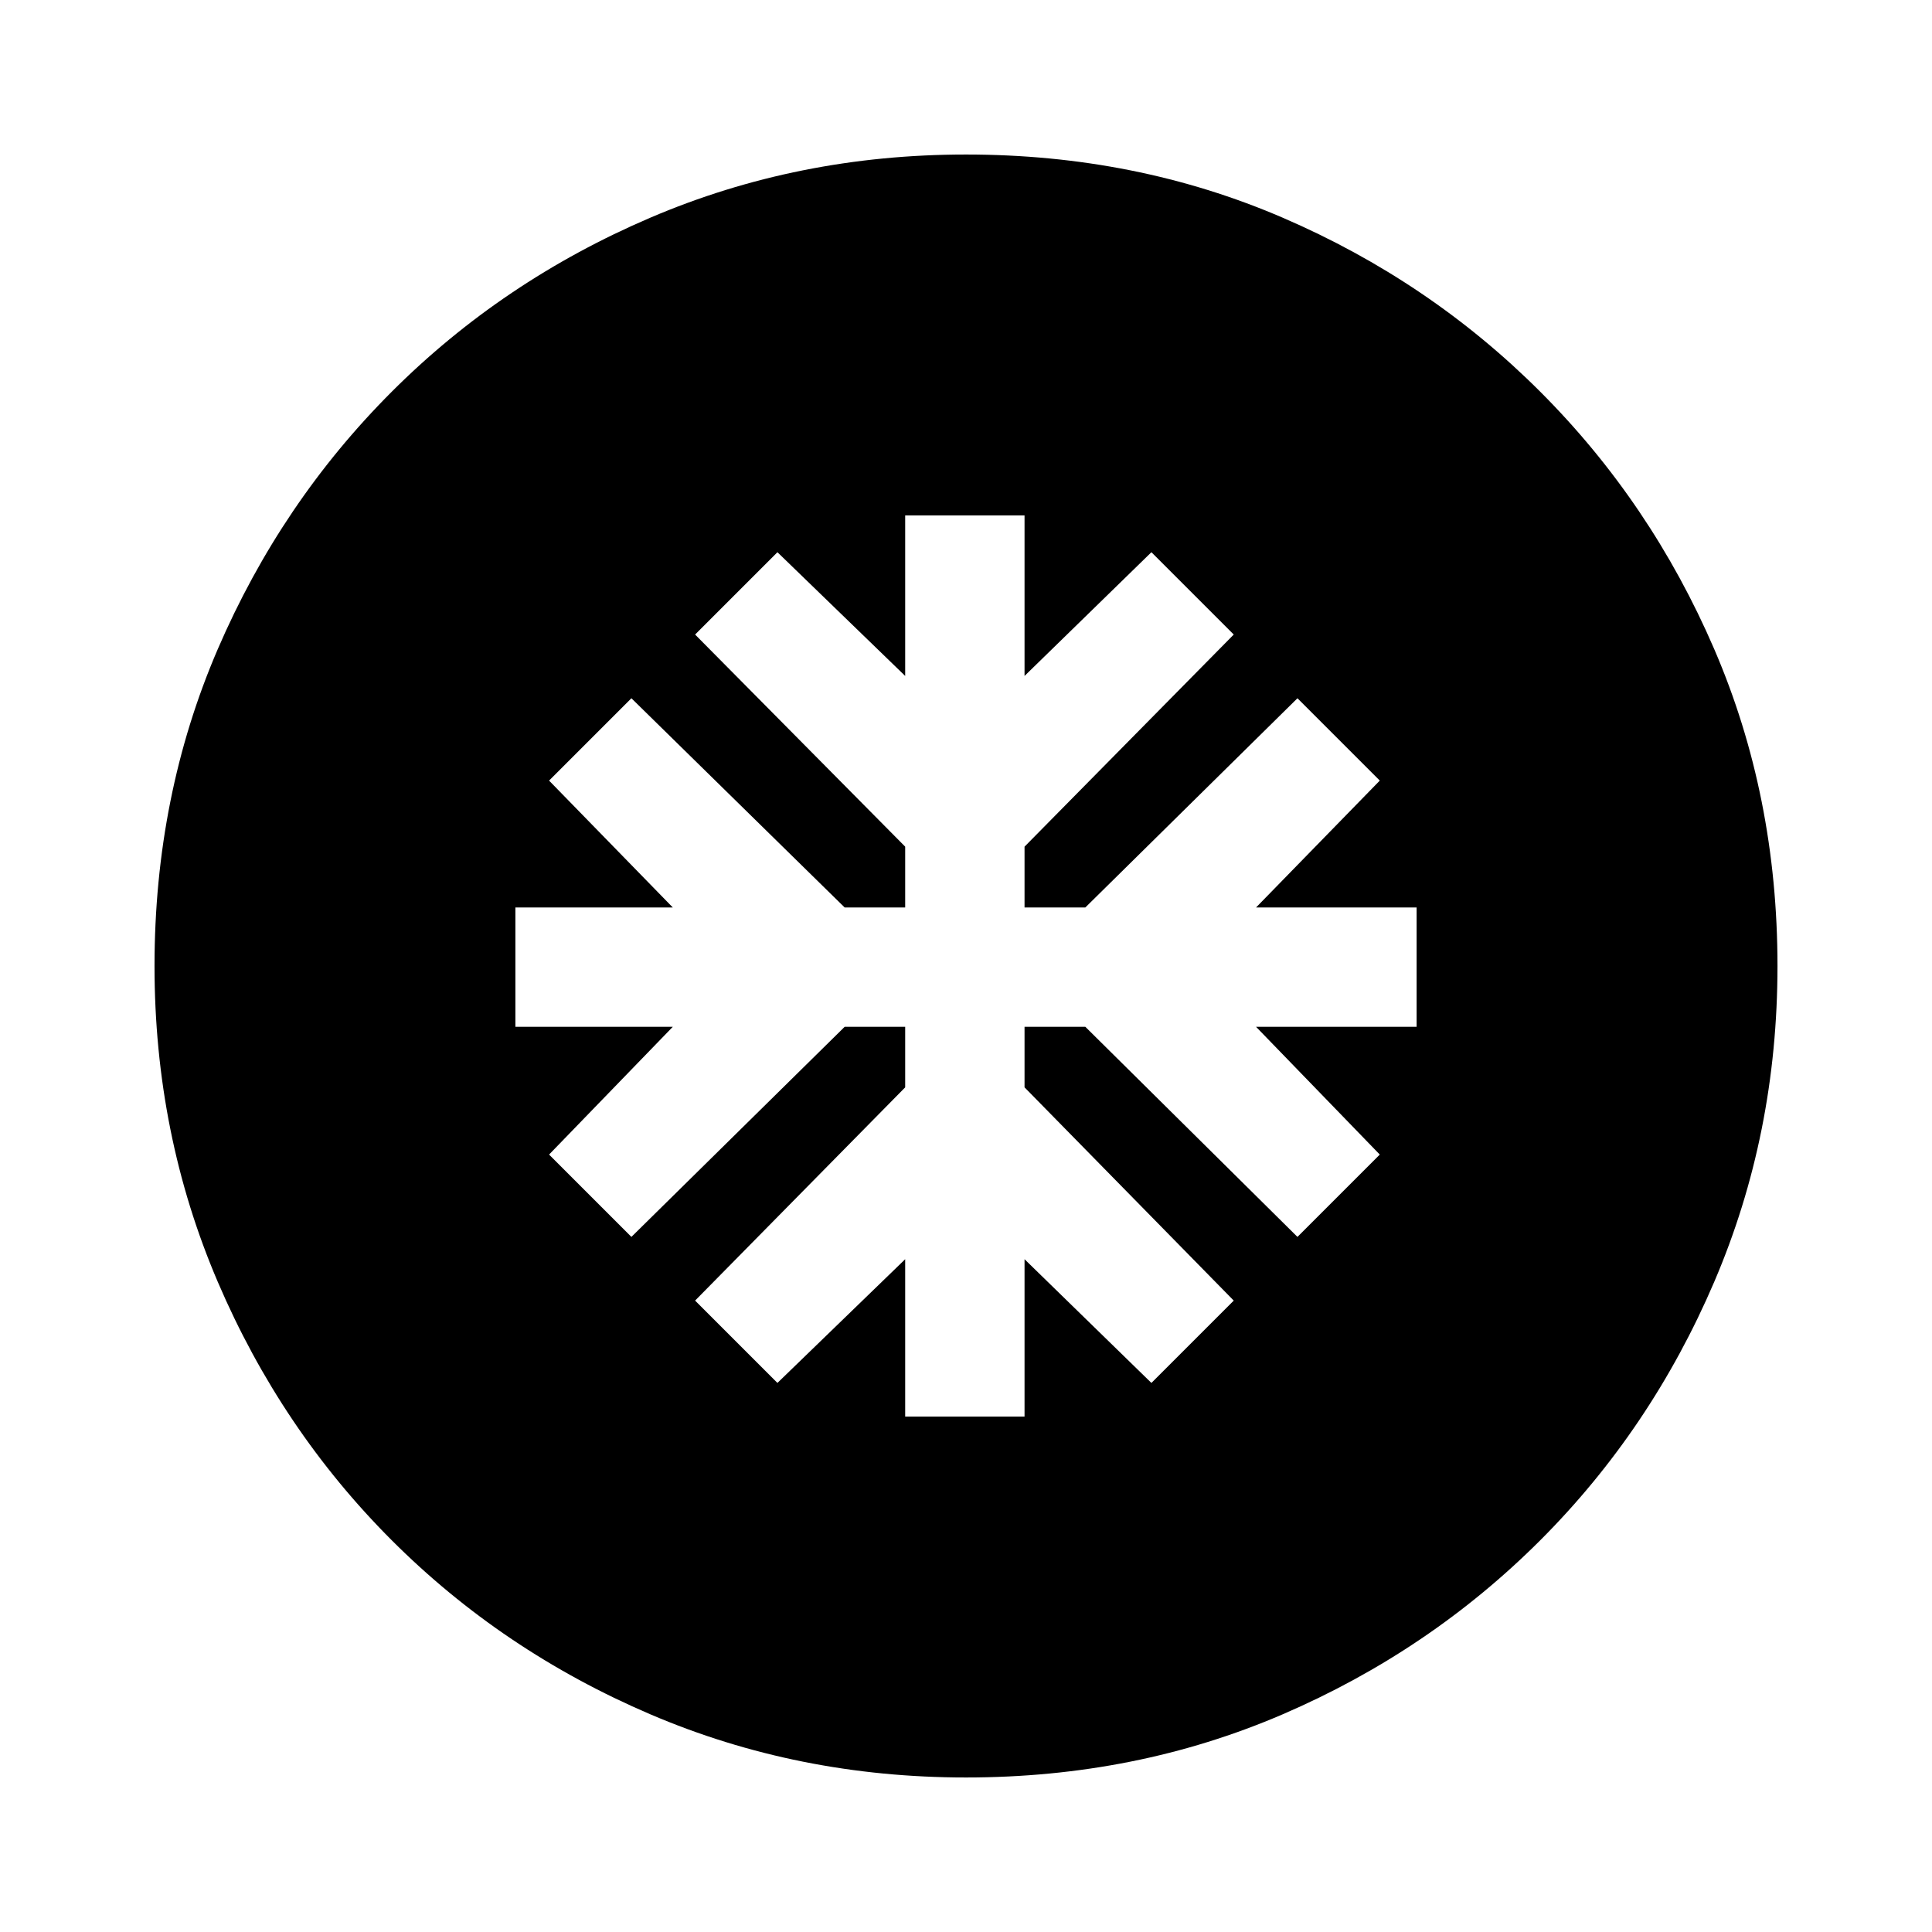 <svg xmlns="http://www.w3.org/2000/svg" height="20" viewBox="0 -960 960 960" width="20"><path d="M449.78-256.09h59.31v-78.21l63.04 61.47 40.91-40.91L509.09-419.7v-30.08h30.21l105.4 104.39 40.91-40.91-61.48-63.48h79.78v-59.31h-79.78l61.48-63.04-40.91-40.91-105.4 103.95h-30.21v-30.21l103.95-105.4-40.91-40.91-63.04 61.48v-79.78h-59.31v79.78l-63.48-61.48-40.91 40.91 104.39 105.4v30.21H419.7L313.74-613.04l-40.91 40.91 61.47 63.04h-78.21v59.31h78.21l-61.47 63.48 40.91 40.91L419.7-449.78h30.08v30.08L345.39-313.74l40.91 40.91 63.48-61.47v78.21ZM480-76.78q-83.52 0-156.91-31.41-73.39-31.42-128.44-86.46-55.04-55.05-86.46-128.44Q76.78-396.48 76.78-480q0-84.52 31.41-157.41 31.42-72.89 86.46-127.94 55.05-55.04 128.44-86.46 73.39-31.41 156.91-31.41 84.52 0 157.41 31.41 72.89 31.42 127.94 86.46 55.04 55.05 86.46 127.94 31.41 72.89 31.41 157.41 0 83.52-31.41 156.91-31.42 73.39-86.46 128.44-55.05 55.04-127.94 86.46Q564.52-76.78 480-76.78Z"/></svg>